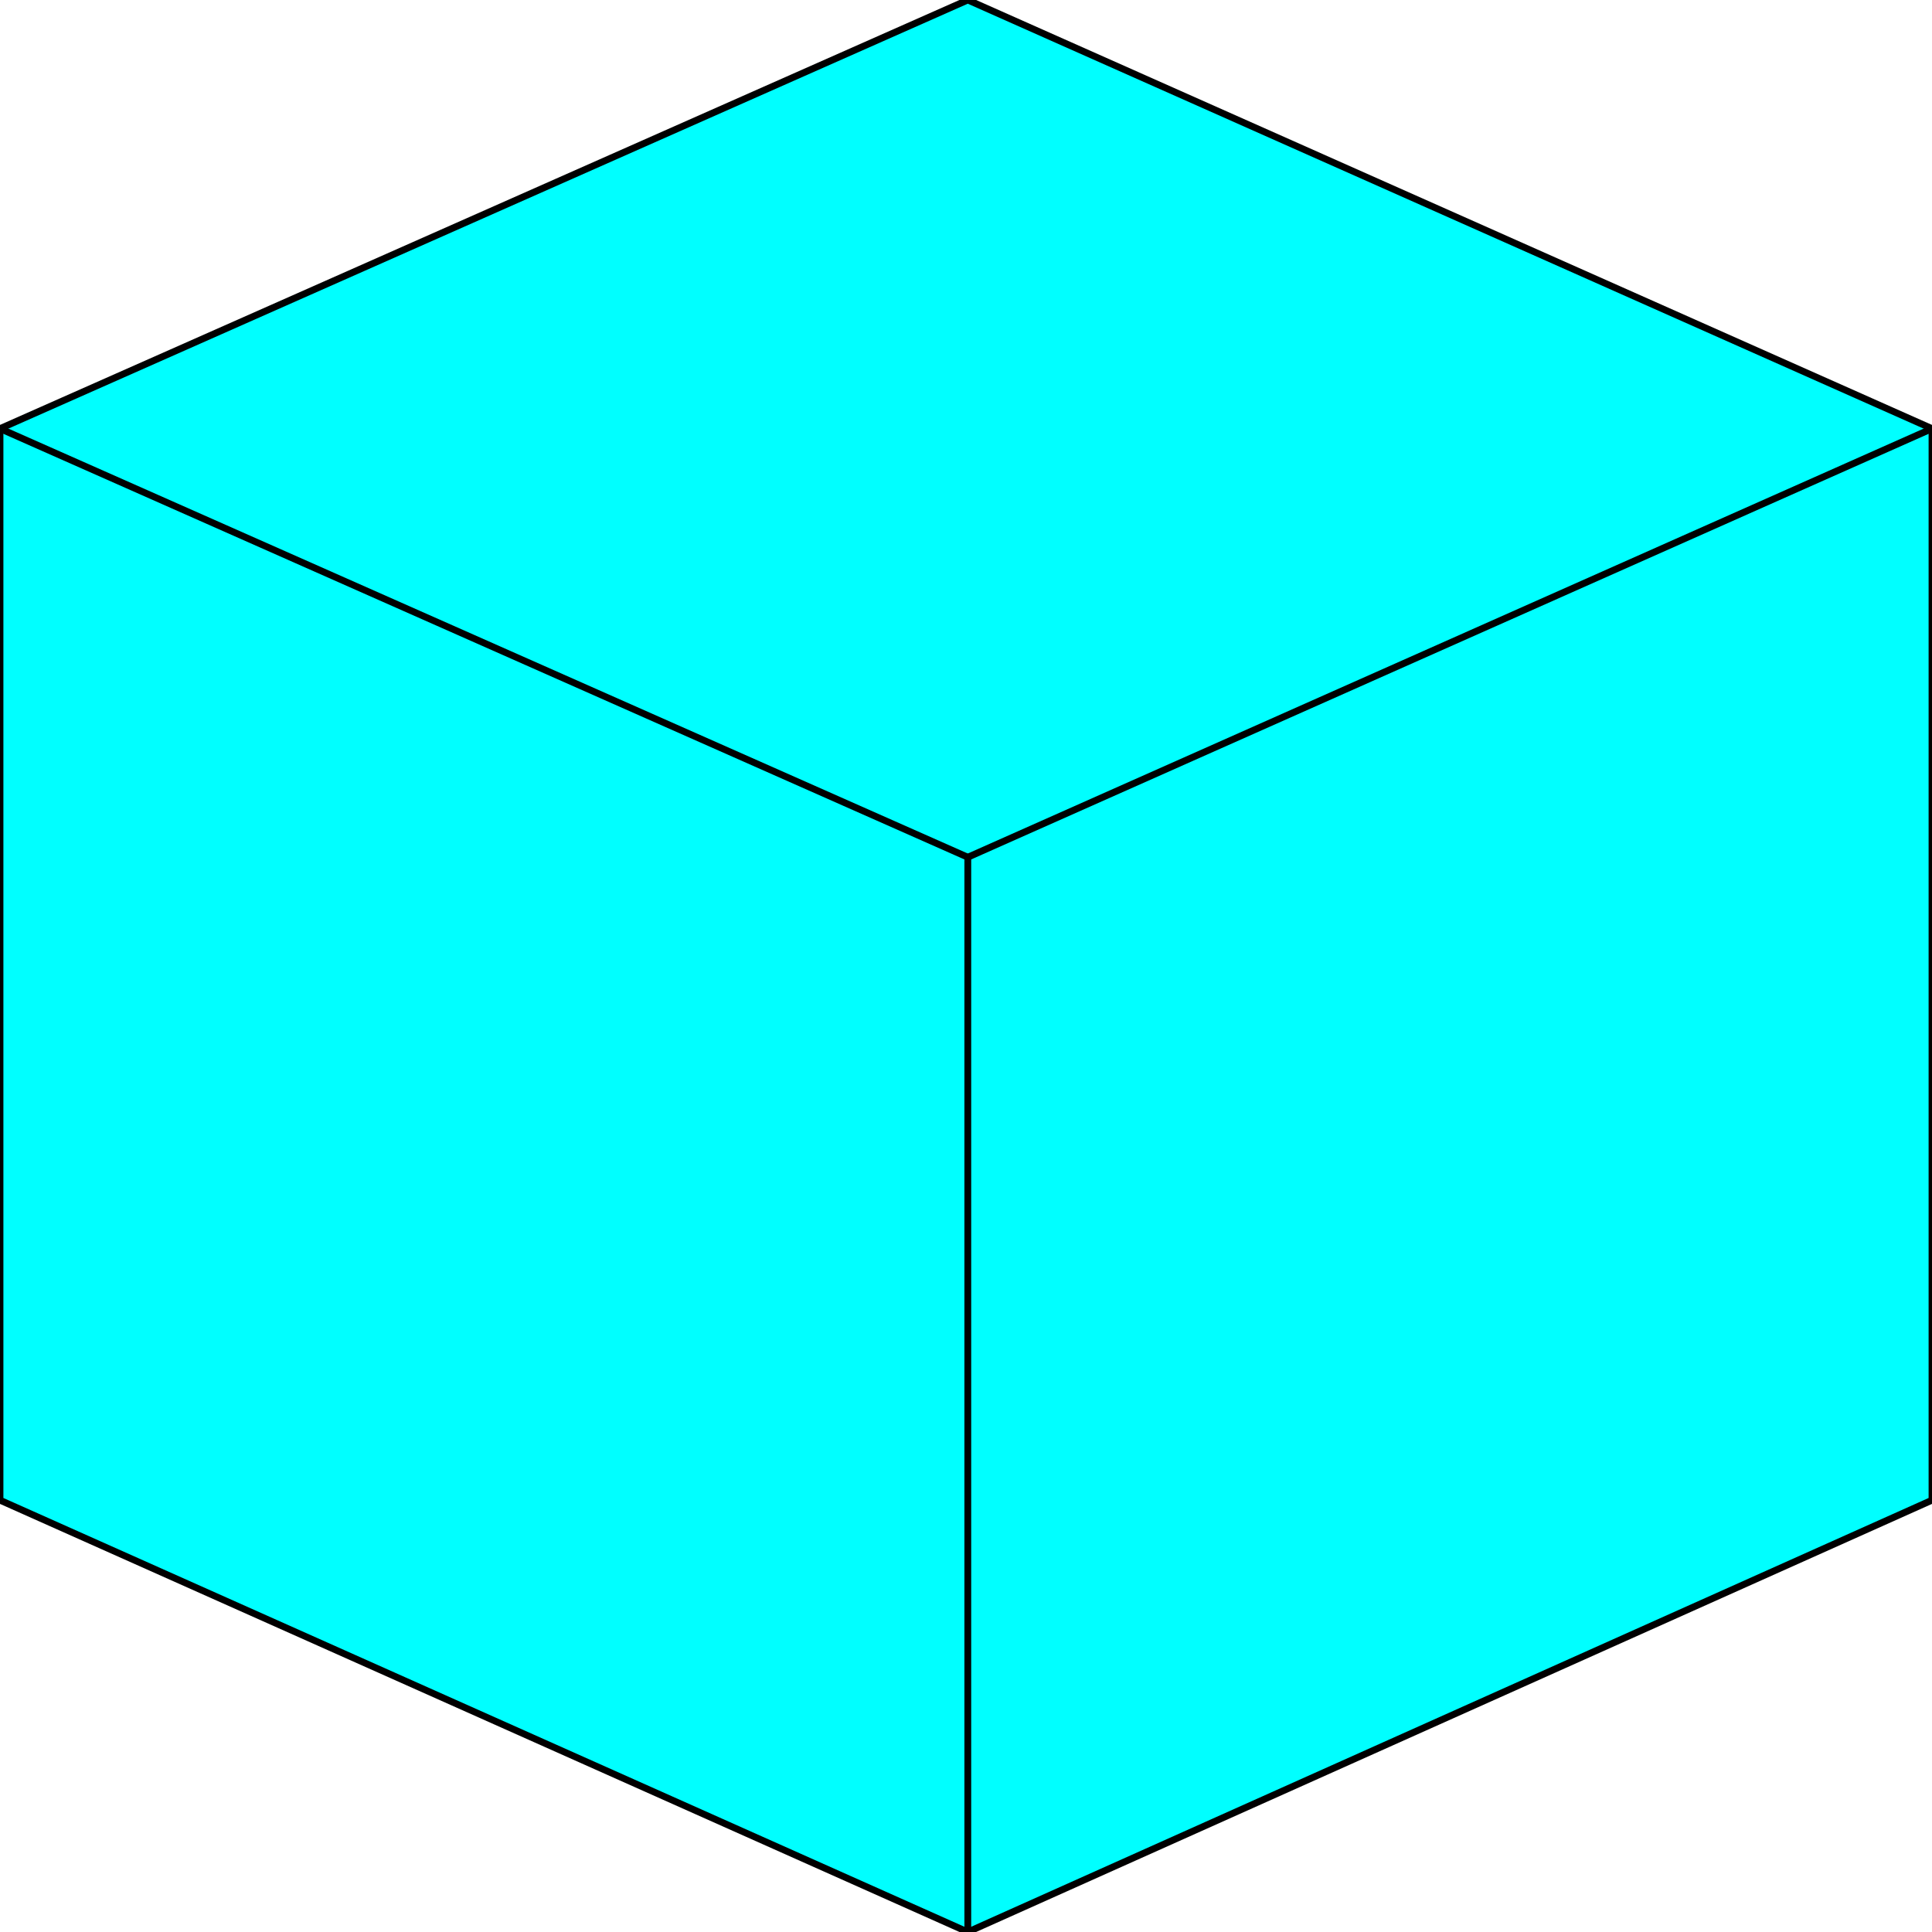 <svg width="150" height="150" viewBox="0 0 150 150" fill="none" xmlns="http://www.w3.org/2000/svg">
<g clip-path="url(#clip0_2109_163783)">
<path d="M0 116.474L75.14 150L150 116.474V33.278L75.14 0L0 33.278V116.474Z" fill="#00FFFF" stroke="black" stroke-width="0.527"/>
<path d="M75.14 149.999V66.555L0 33.277" stroke="black" stroke-width="0.527"/>
<path d="M75.14 66.555L150 33.277" stroke="black" stroke-width="0.527"/>
</g>
<defs>
<clipPath id="clip0_2109_163783">
<rect width="150" height="150" fill="white"/>
</clipPath>
</defs>
</svg>
